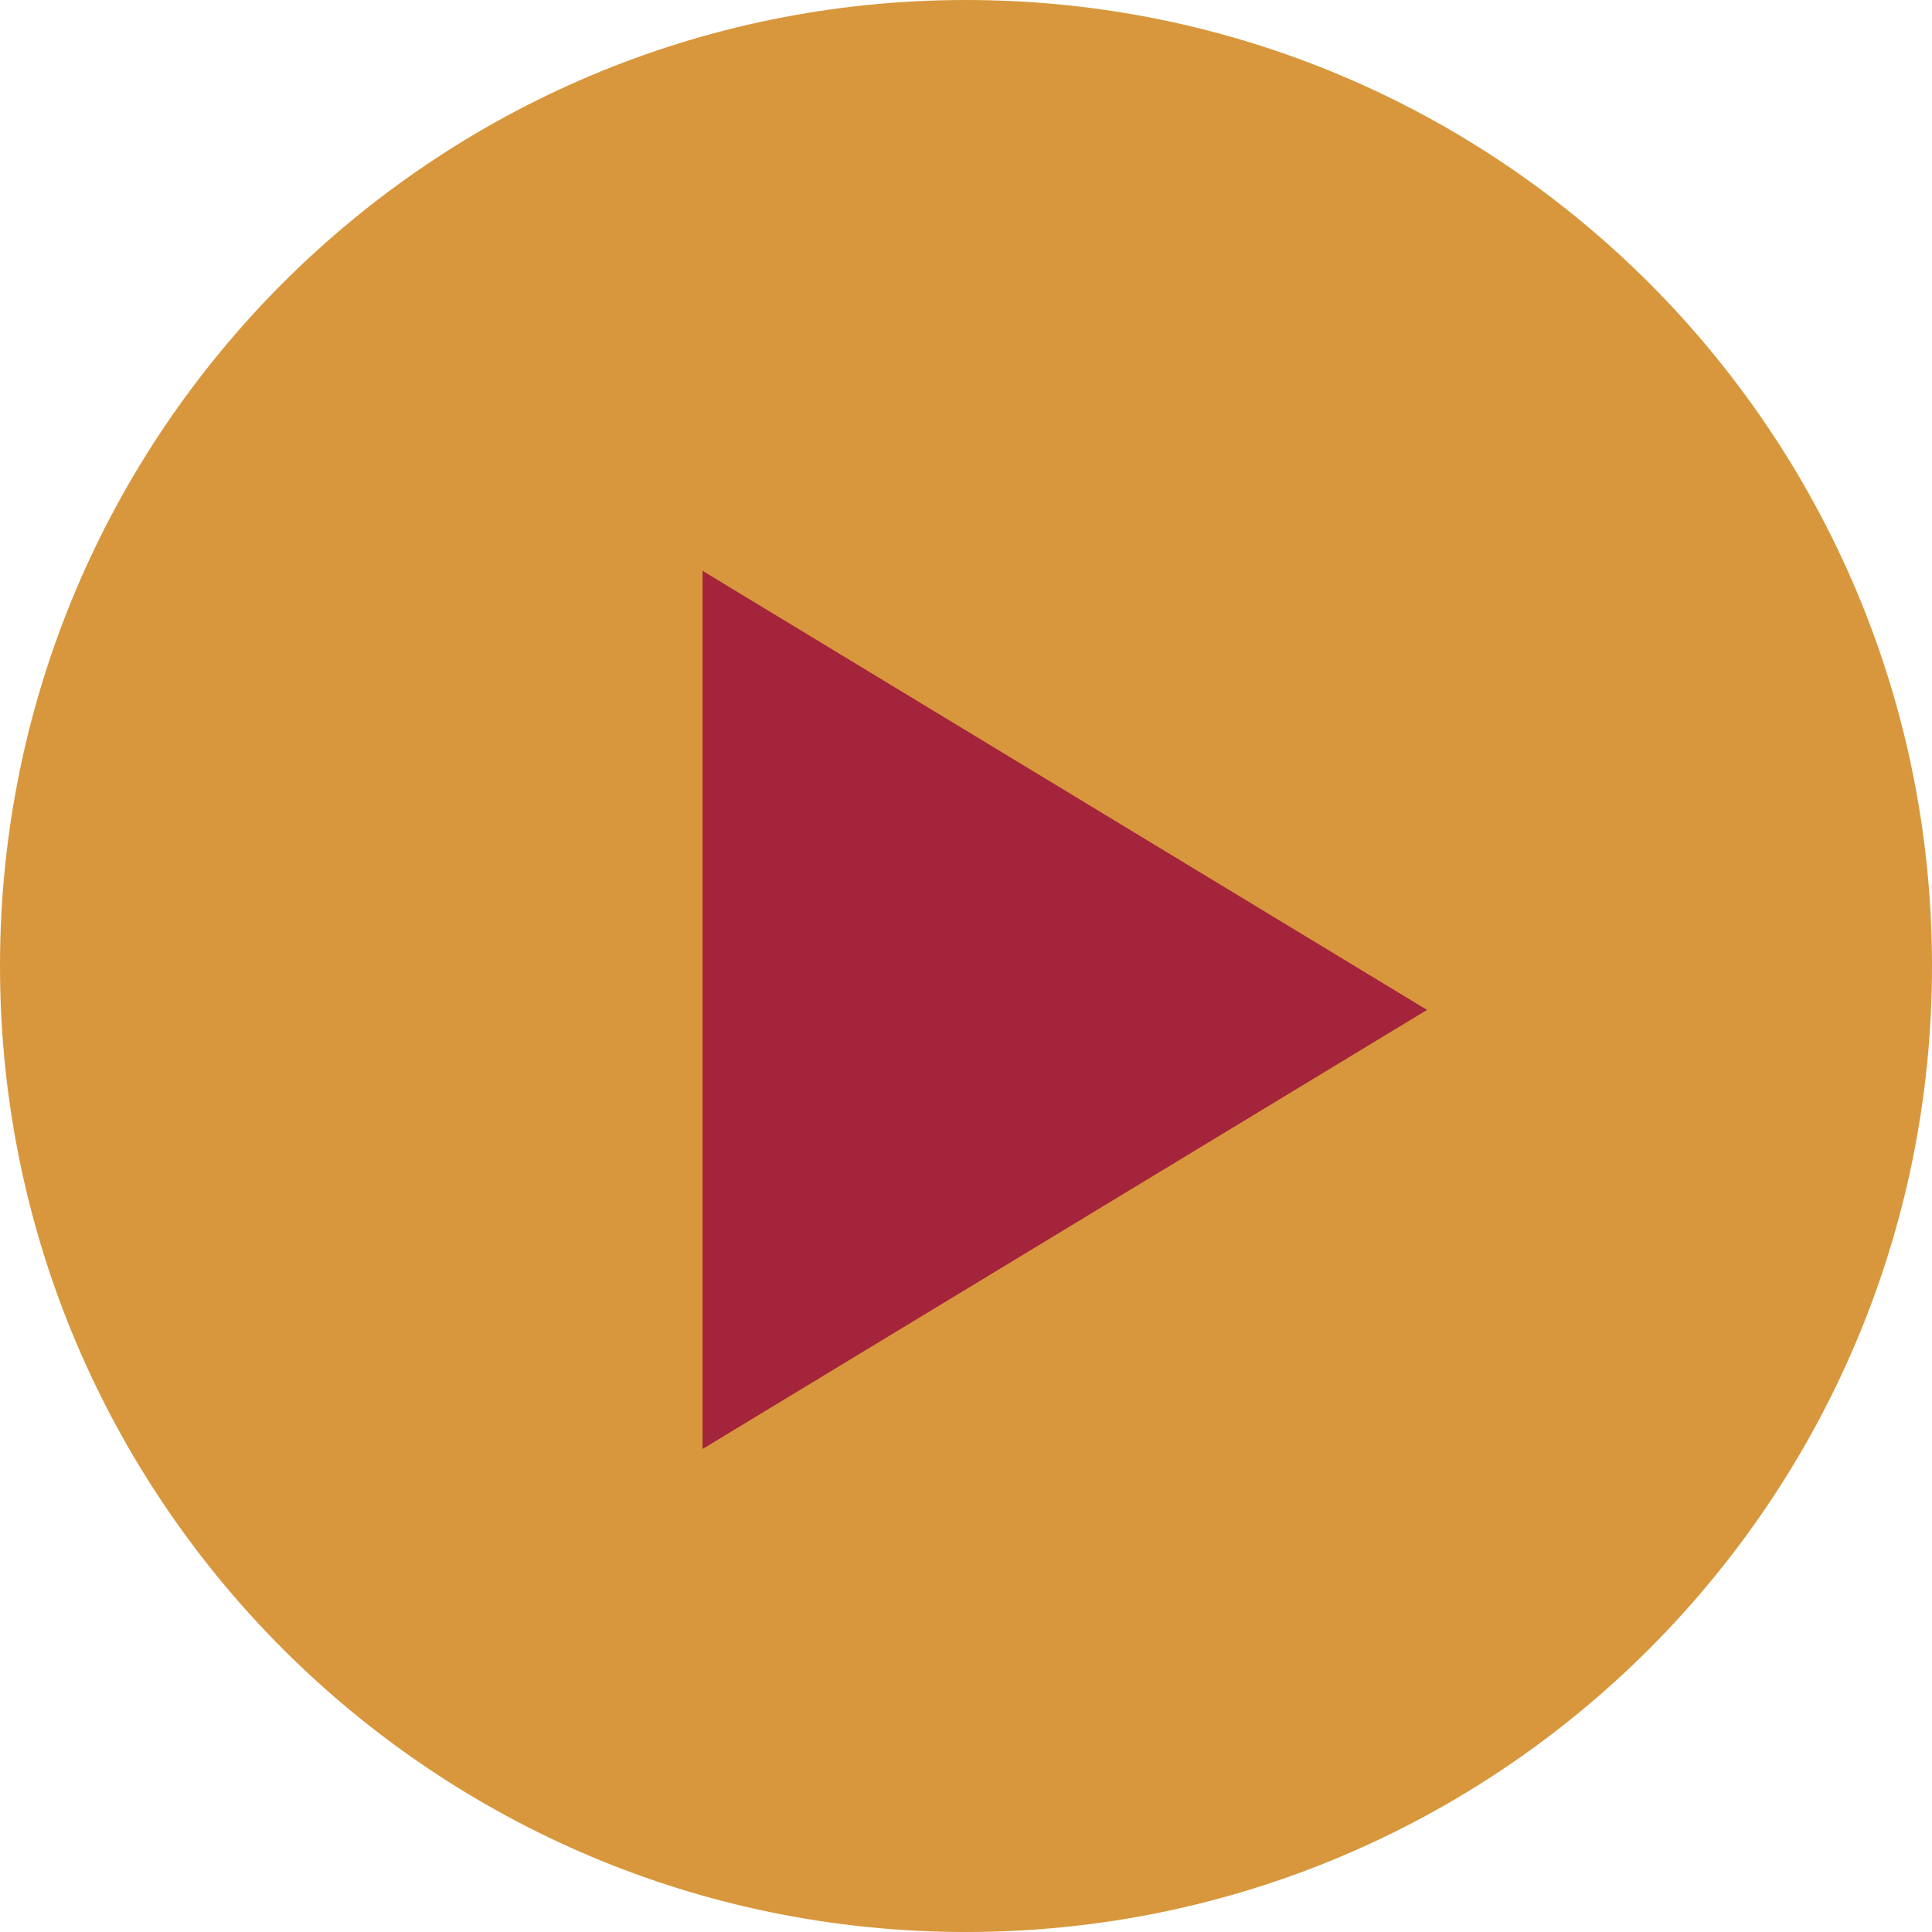 <?xml version="1.0" encoding="utf-8"?>
<svg width="88" height="88" viewBox="0 0 88 88" fill="none" xmlns="http://www.w3.org/2000/svg">
  <g>
    <path d="M0 44C0 19.7 19.7 0 44 0C68.3 0 88 19.7 88 44C88 68.3 68.3 88 44 88C19.7 88 0 68.3 0 44Z" fill="#D8973C" fill-rule="evenodd" />
    <path d="M20 0L40 33L-3.8147e-06 33L20 0Z" fill="#A4243B" fill-rule="evenodd" transform="matrix(-0 1 -1 -0 65 26)" />
  </g>
</svg>